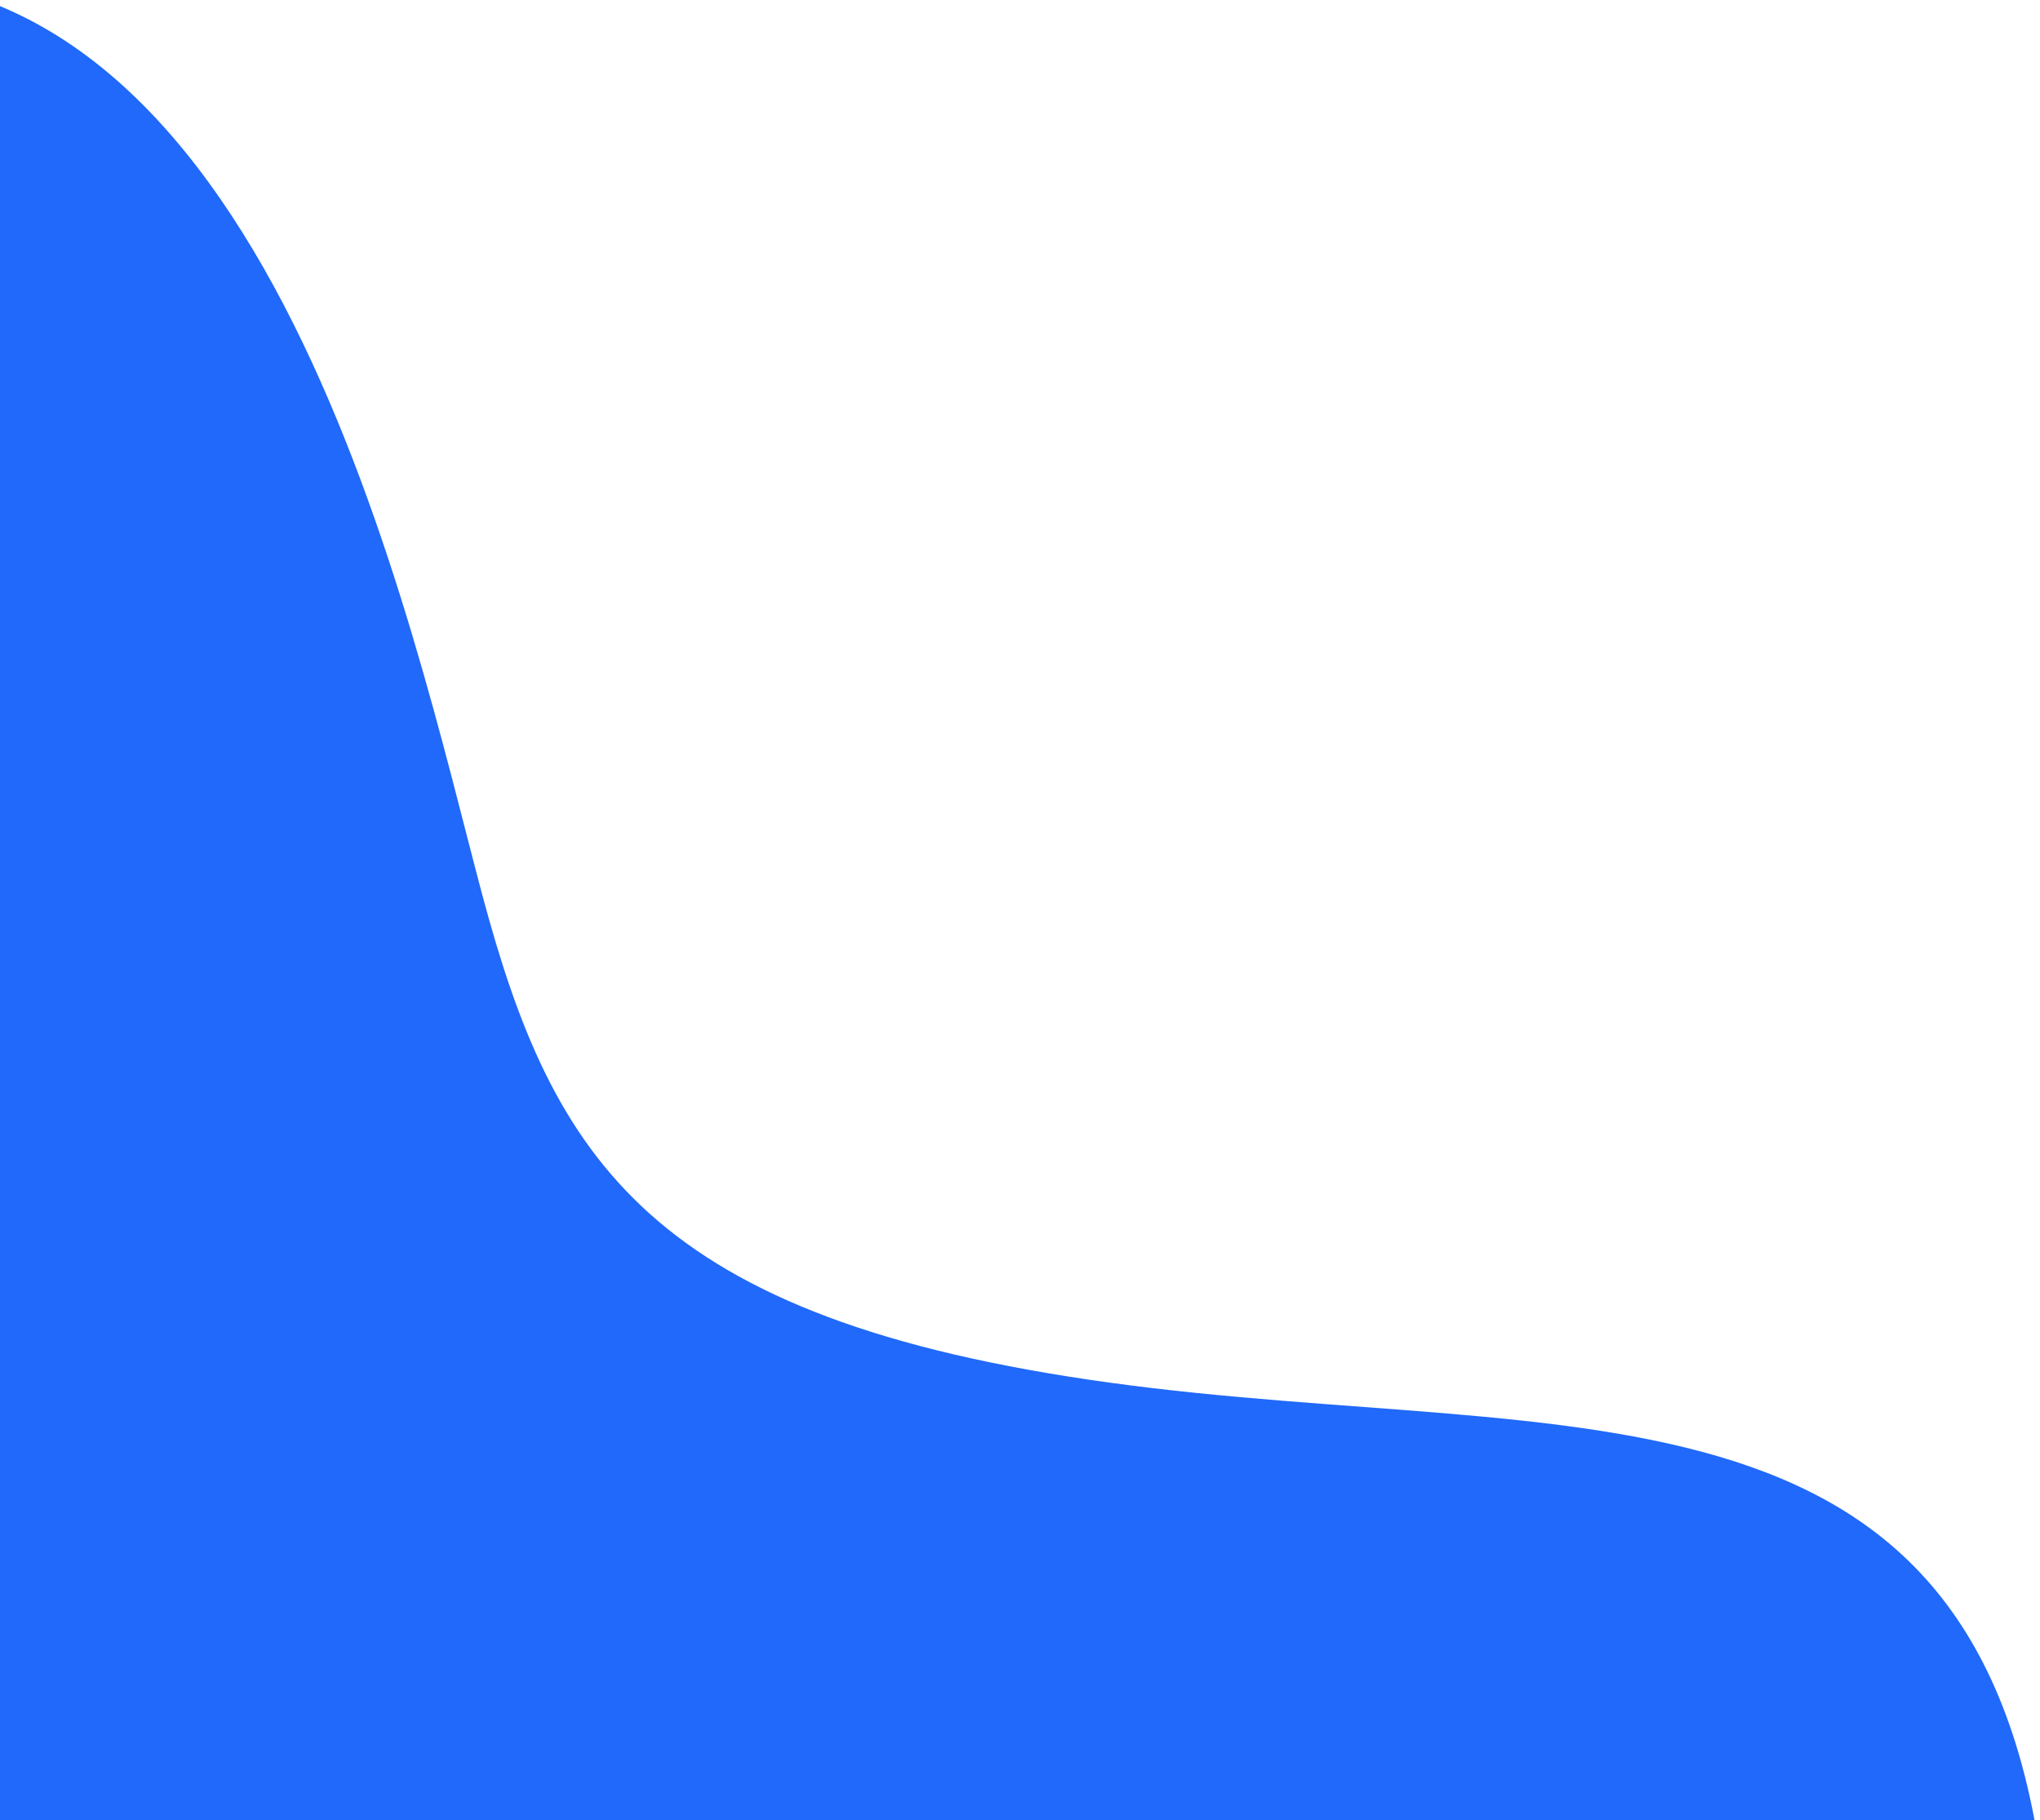 <svg xmlns="http://www.w3.org/2000/svg" width="213" height="190" viewBox="0 0 213 190">
    <path fill="#2069FA" fill-rule="evenodd" d="M59.768 310.052c89.345-6.509 158.774-50.429 154.01-109.745-4.766-59.316-49.701-49.35-97.84-55.958-48.14-6.607-58.208-23.415-65.575-50.908C42.996 65.95 28.136-6.433-18.933-2.122-66 2.19-107.789 62.36-104.419 140.31c3.37 77.951 74.842 176.251 164.187 169.742z"/>
</svg>

